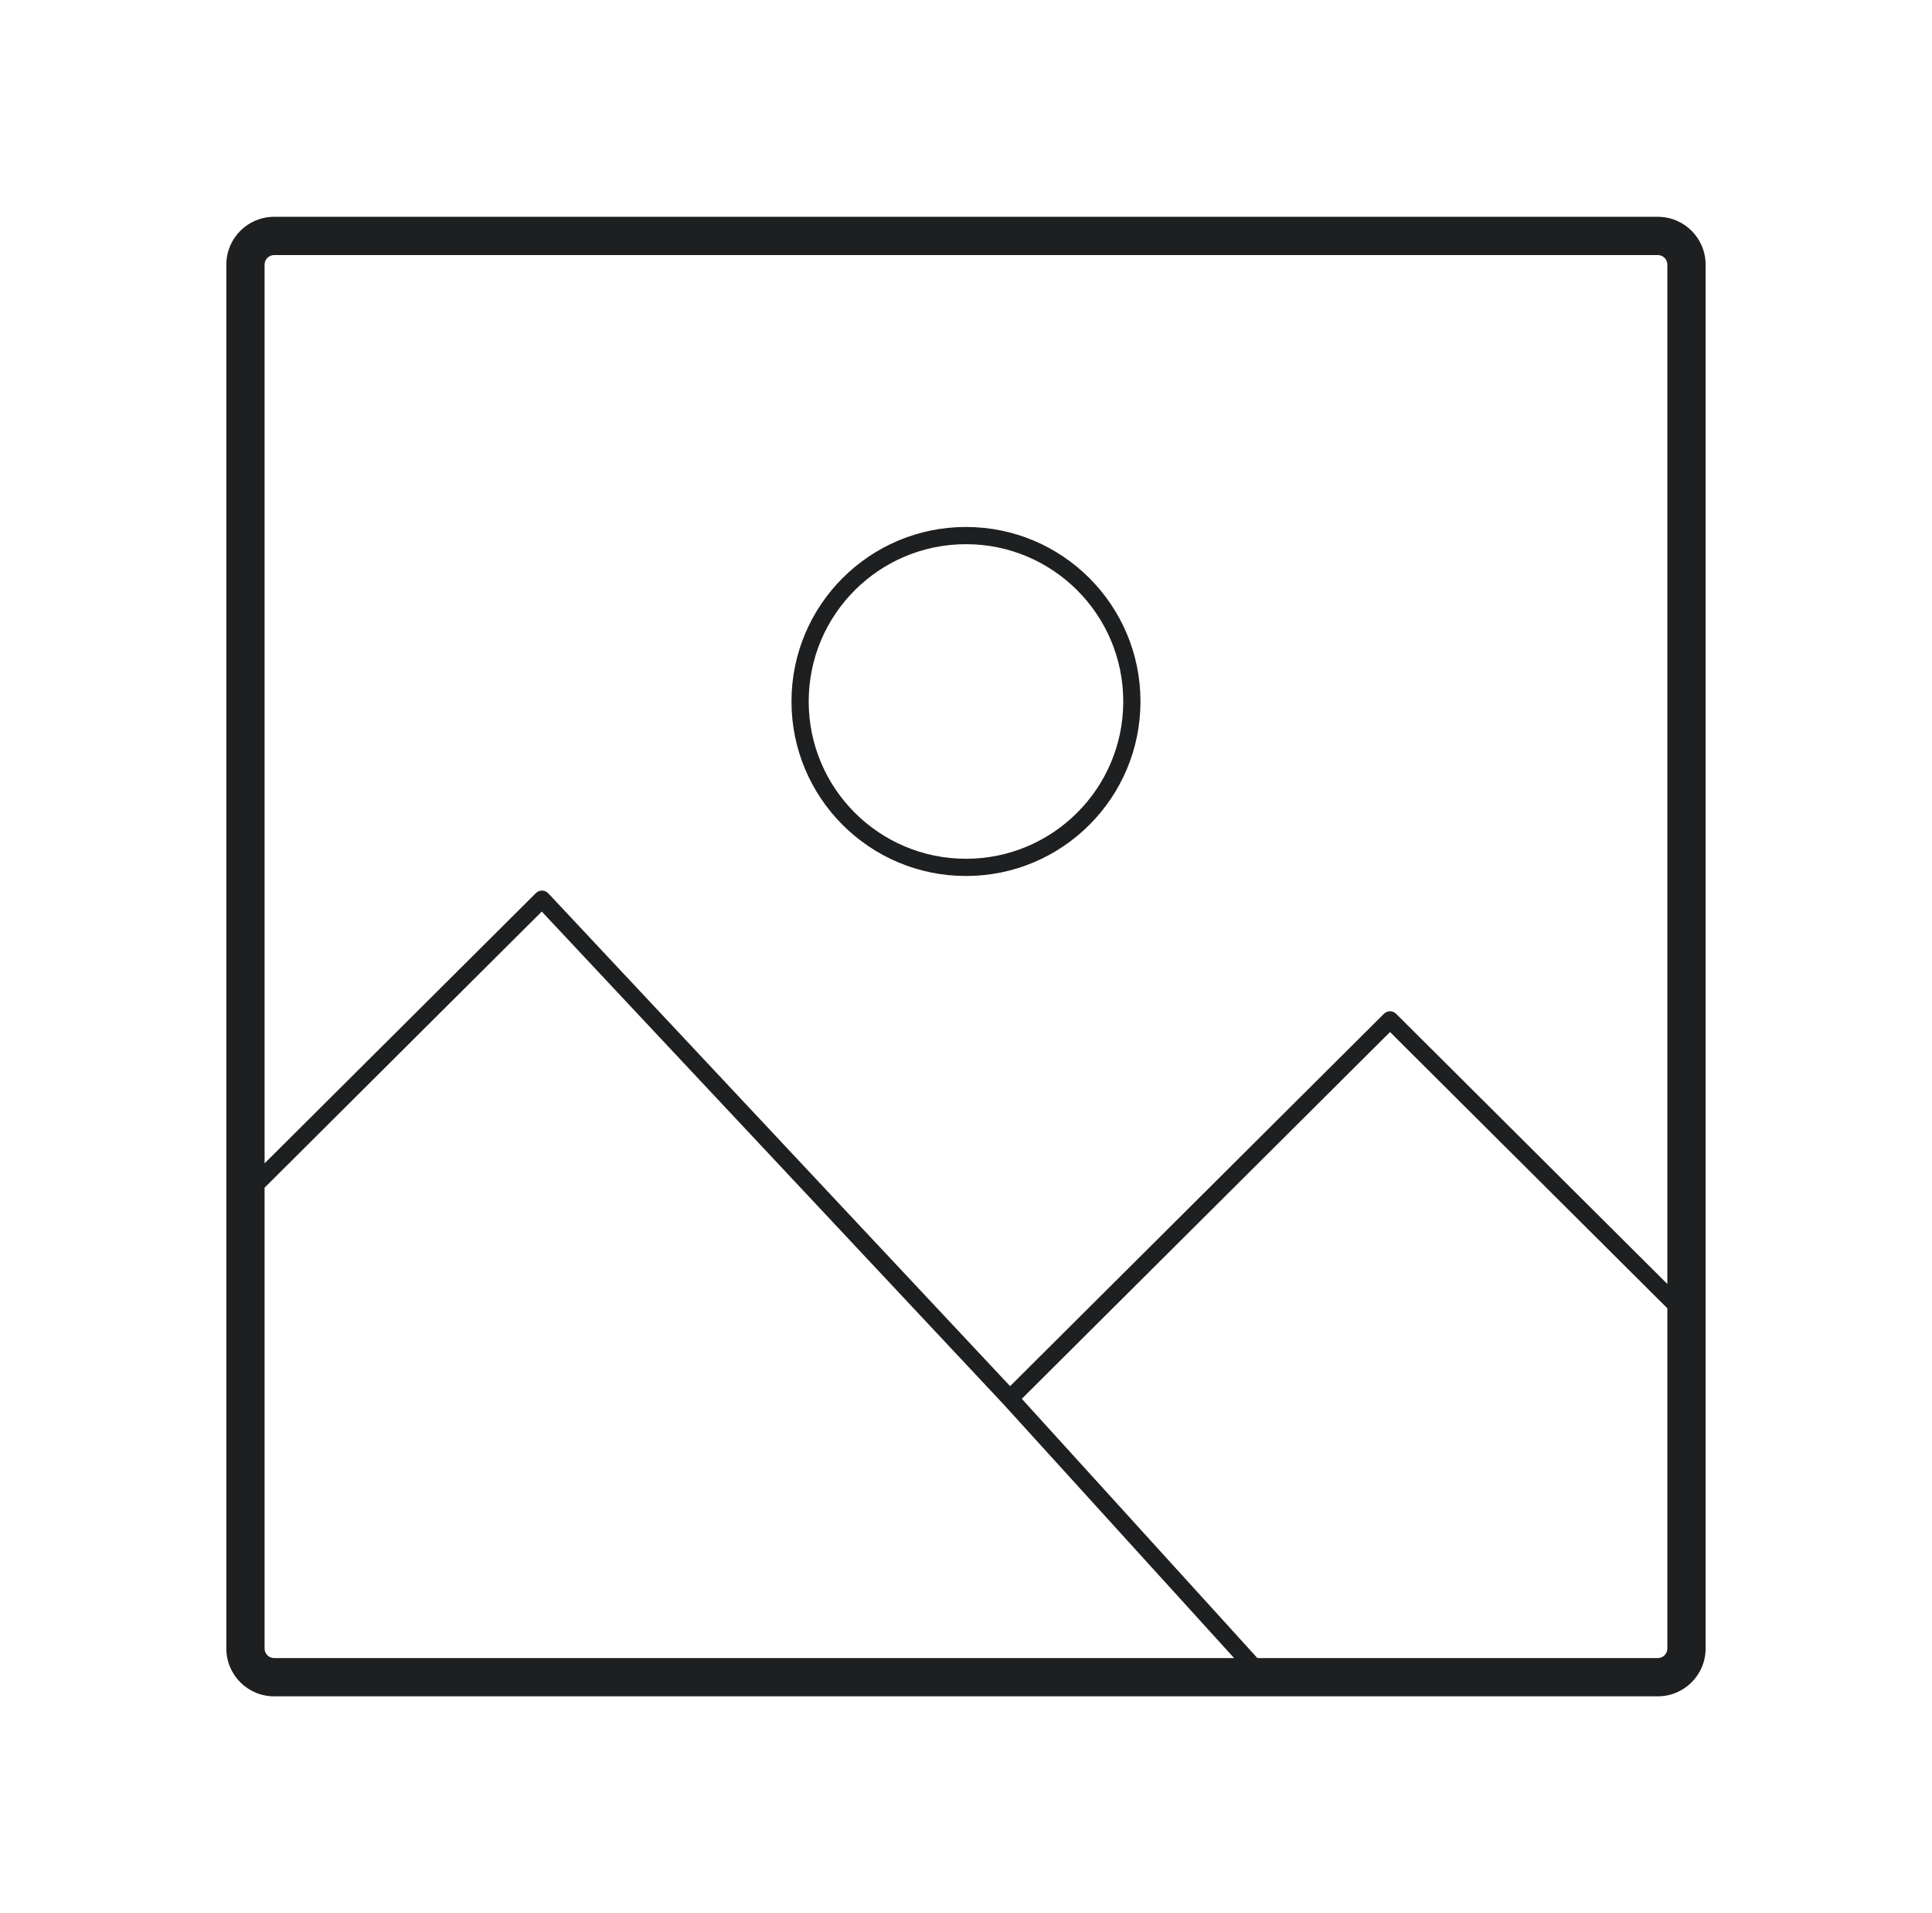 <svg width="101" height="100" viewBox="0 0 101 100" fill="none" xmlns="http://www.w3.org/2000/svg">
<path fill-rule="evenodd" clip-rule="evenodd" d="M14.332 11.332H86.665C88.046 11.332 89.165 12.451 89.165 13.832V86.165C89.165 87.546 88.046 88.665 86.665 88.665H14.332C12.951 88.665 11.832 87.546 11.832 86.165V13.832C11.832 12.451 12.951 11.332 14.332 11.332ZM14.332 13.332C14.056 13.332 13.832 13.556 13.832 13.832V60.807L28.016 46.681C28.102 46.595 28.219 46.548 28.341 46.55C28.463 46.552 28.578 46.603 28.662 46.692L52.806 72.452L72.349 52.989C72.525 52.814 72.809 52.814 72.984 52.989L87.165 67.113V13.832C87.165 13.556 86.942 13.332 86.665 13.332H14.332ZM13.832 86.165V62.078L28.322 47.646L52.462 73.401L52.467 73.406L64.516 86.665H14.332C14.056 86.665 13.832 86.442 13.832 86.165ZM86.665 86.665H65.733L53.417 73.114L72.667 53.943L87.165 68.383V86.165C87.165 86.442 86.942 86.665 86.665 86.665ZM42.277 36.665C42.277 32.124 45.958 28.444 50.499 28.444C55.039 28.444 58.721 32.124 58.721 36.665C58.721 41.206 55.039 44.887 50.499 44.887C45.958 44.887 42.277 41.206 42.277 36.665ZM50.499 27.544C45.461 27.544 41.377 31.628 41.377 36.665C41.377 41.703 45.461 45.787 50.499 45.787C55.537 45.787 59.621 41.703 59.621 36.665C59.621 31.628 55.537 27.544 50.499 27.544Z" fill="#1E1F20"/>
</svg>
